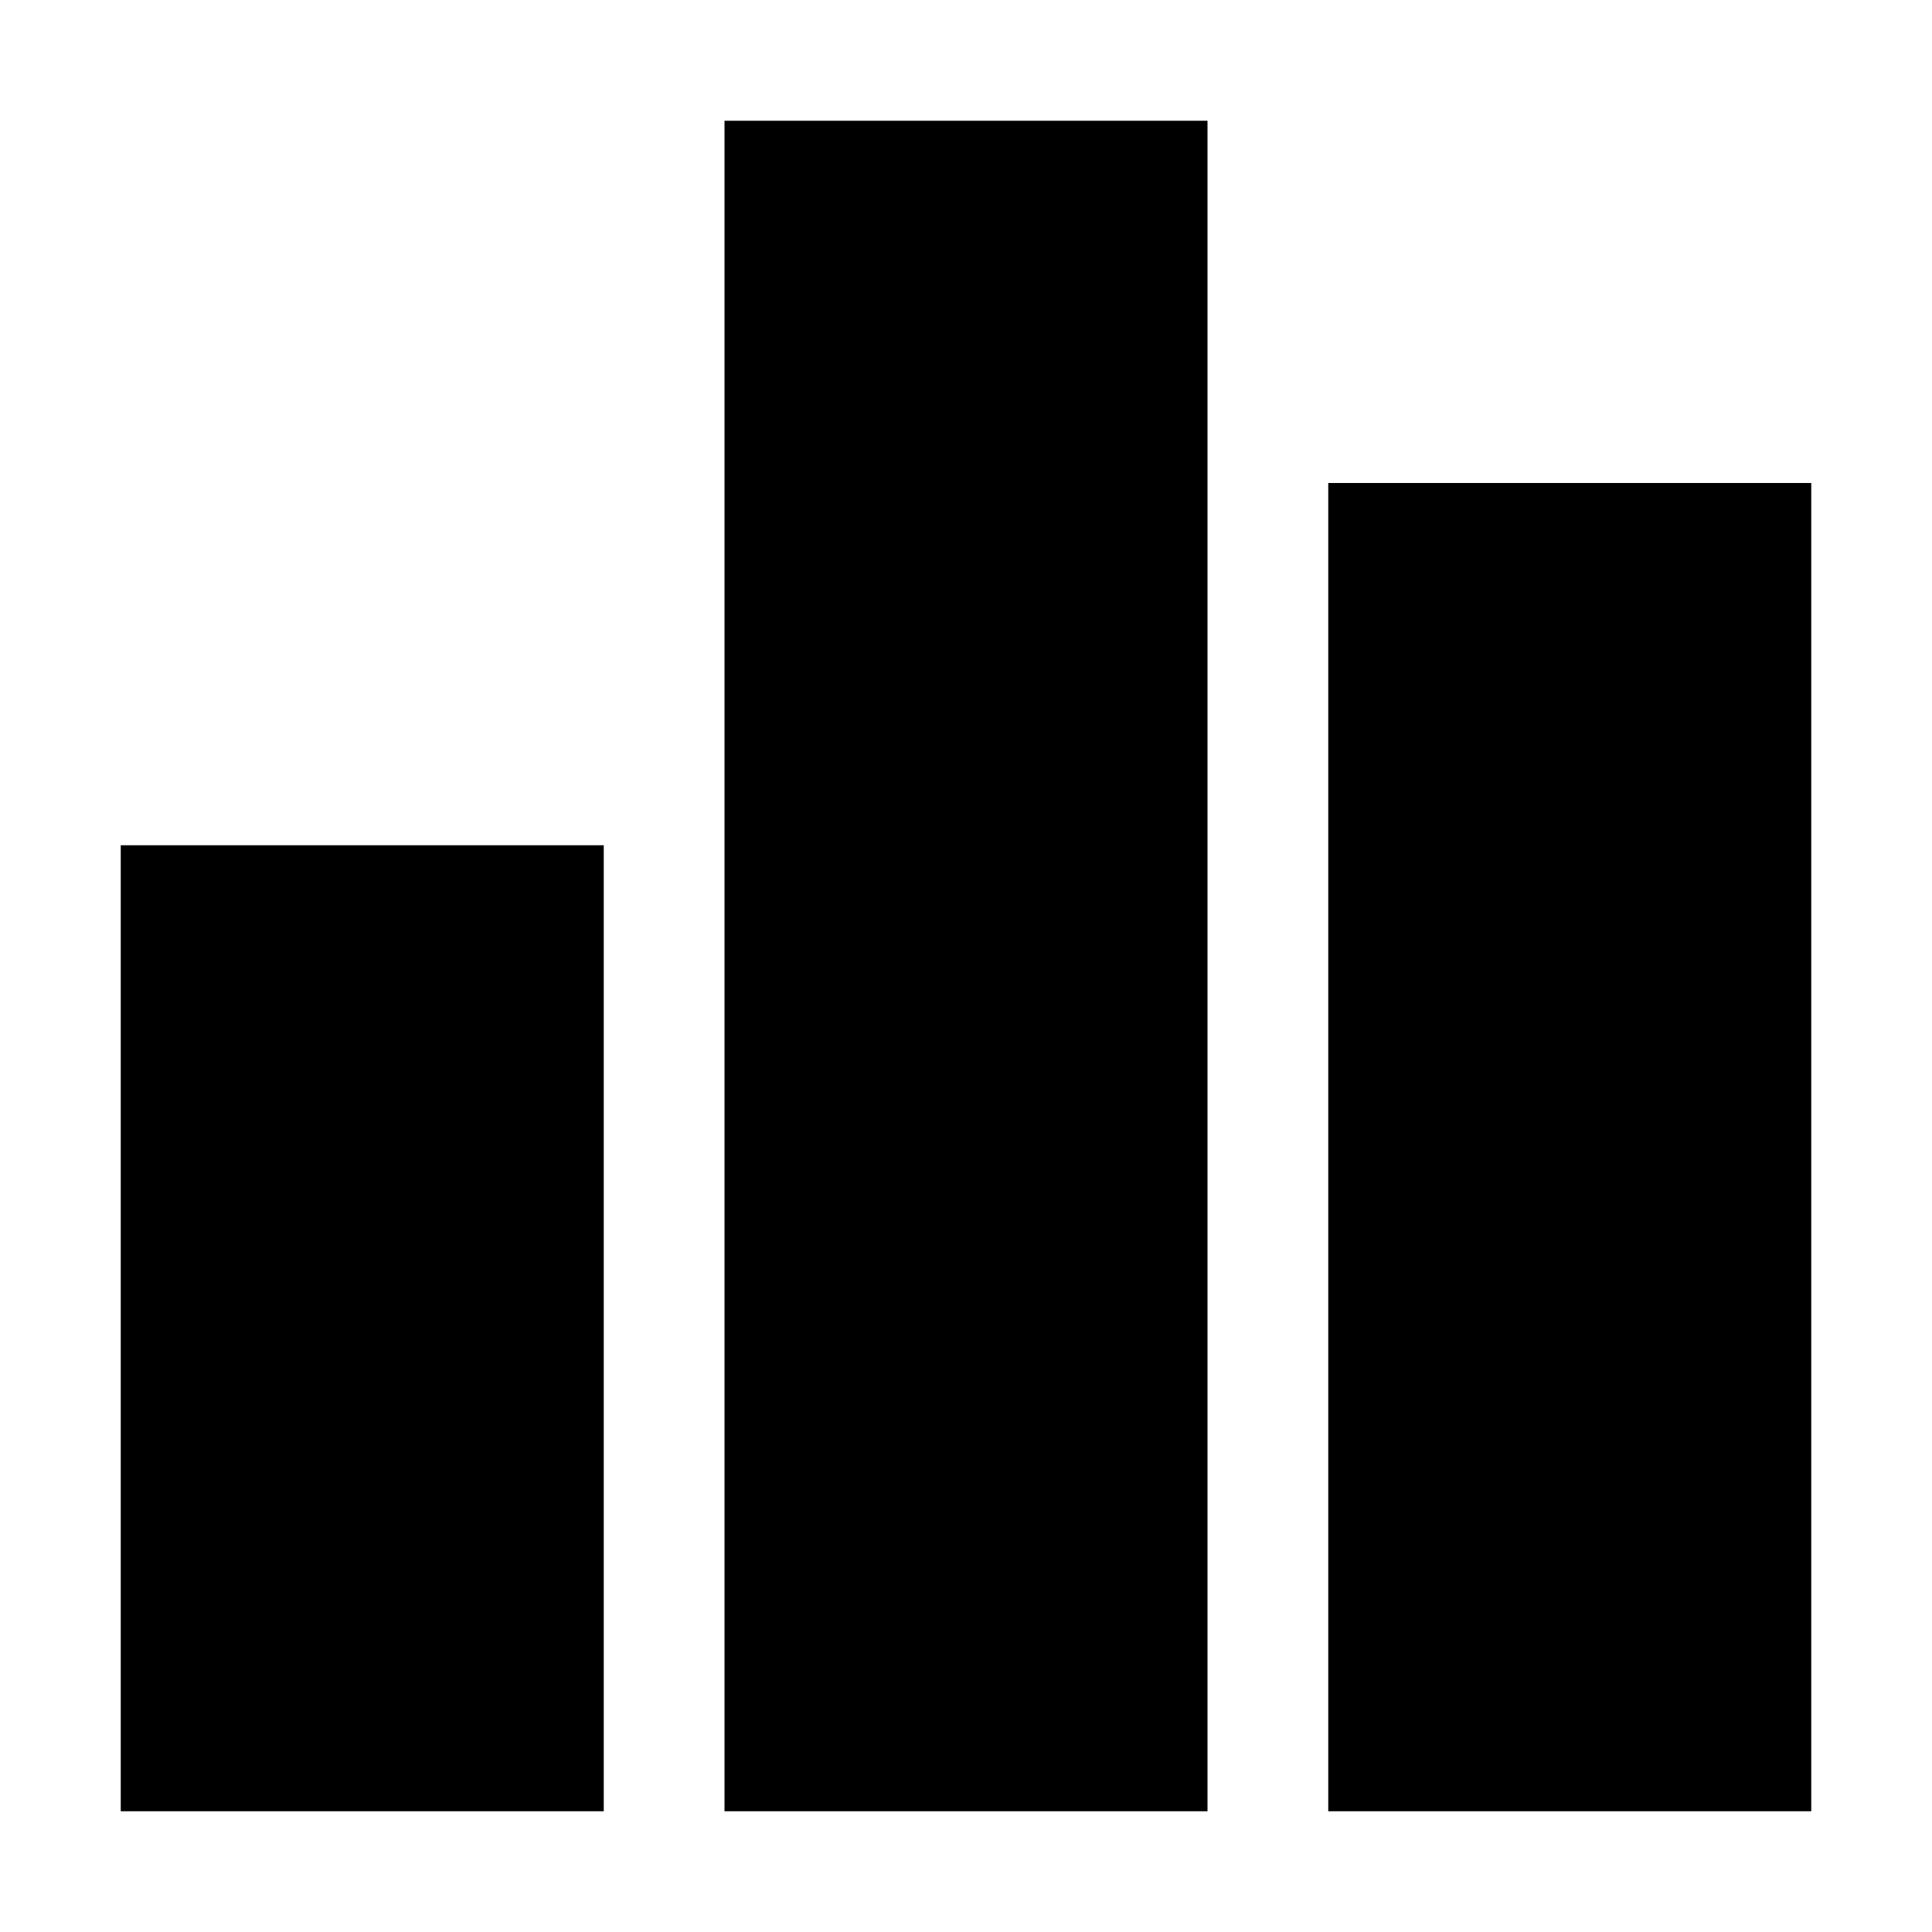 <?xml version="1.0" standalone="no"?><!DOCTYPE svg PUBLIC "-//W3C//DTD SVG 1.1//EN" "http://www.w3.org/Graphics/SVG/1.1/DTD/svg11.dtd">
<svg t="1503994873331" class="icon" style="" viewBox="0 0 1024 1024" version="1.1" xmlns="http://www.w3.org/2000/svg"
     p-id="10422"
     width="64" height="64"><defs><style type="text/css"></style></defs><path d="M64 448 320 448 320 960 64 960 64 448 64 448ZM704 256 960 256 960 960 704 960 704 256 704 256ZM384 64 640 64 640 960 384 960 384 64 384 64Z" p-id="10423"></path></svg>